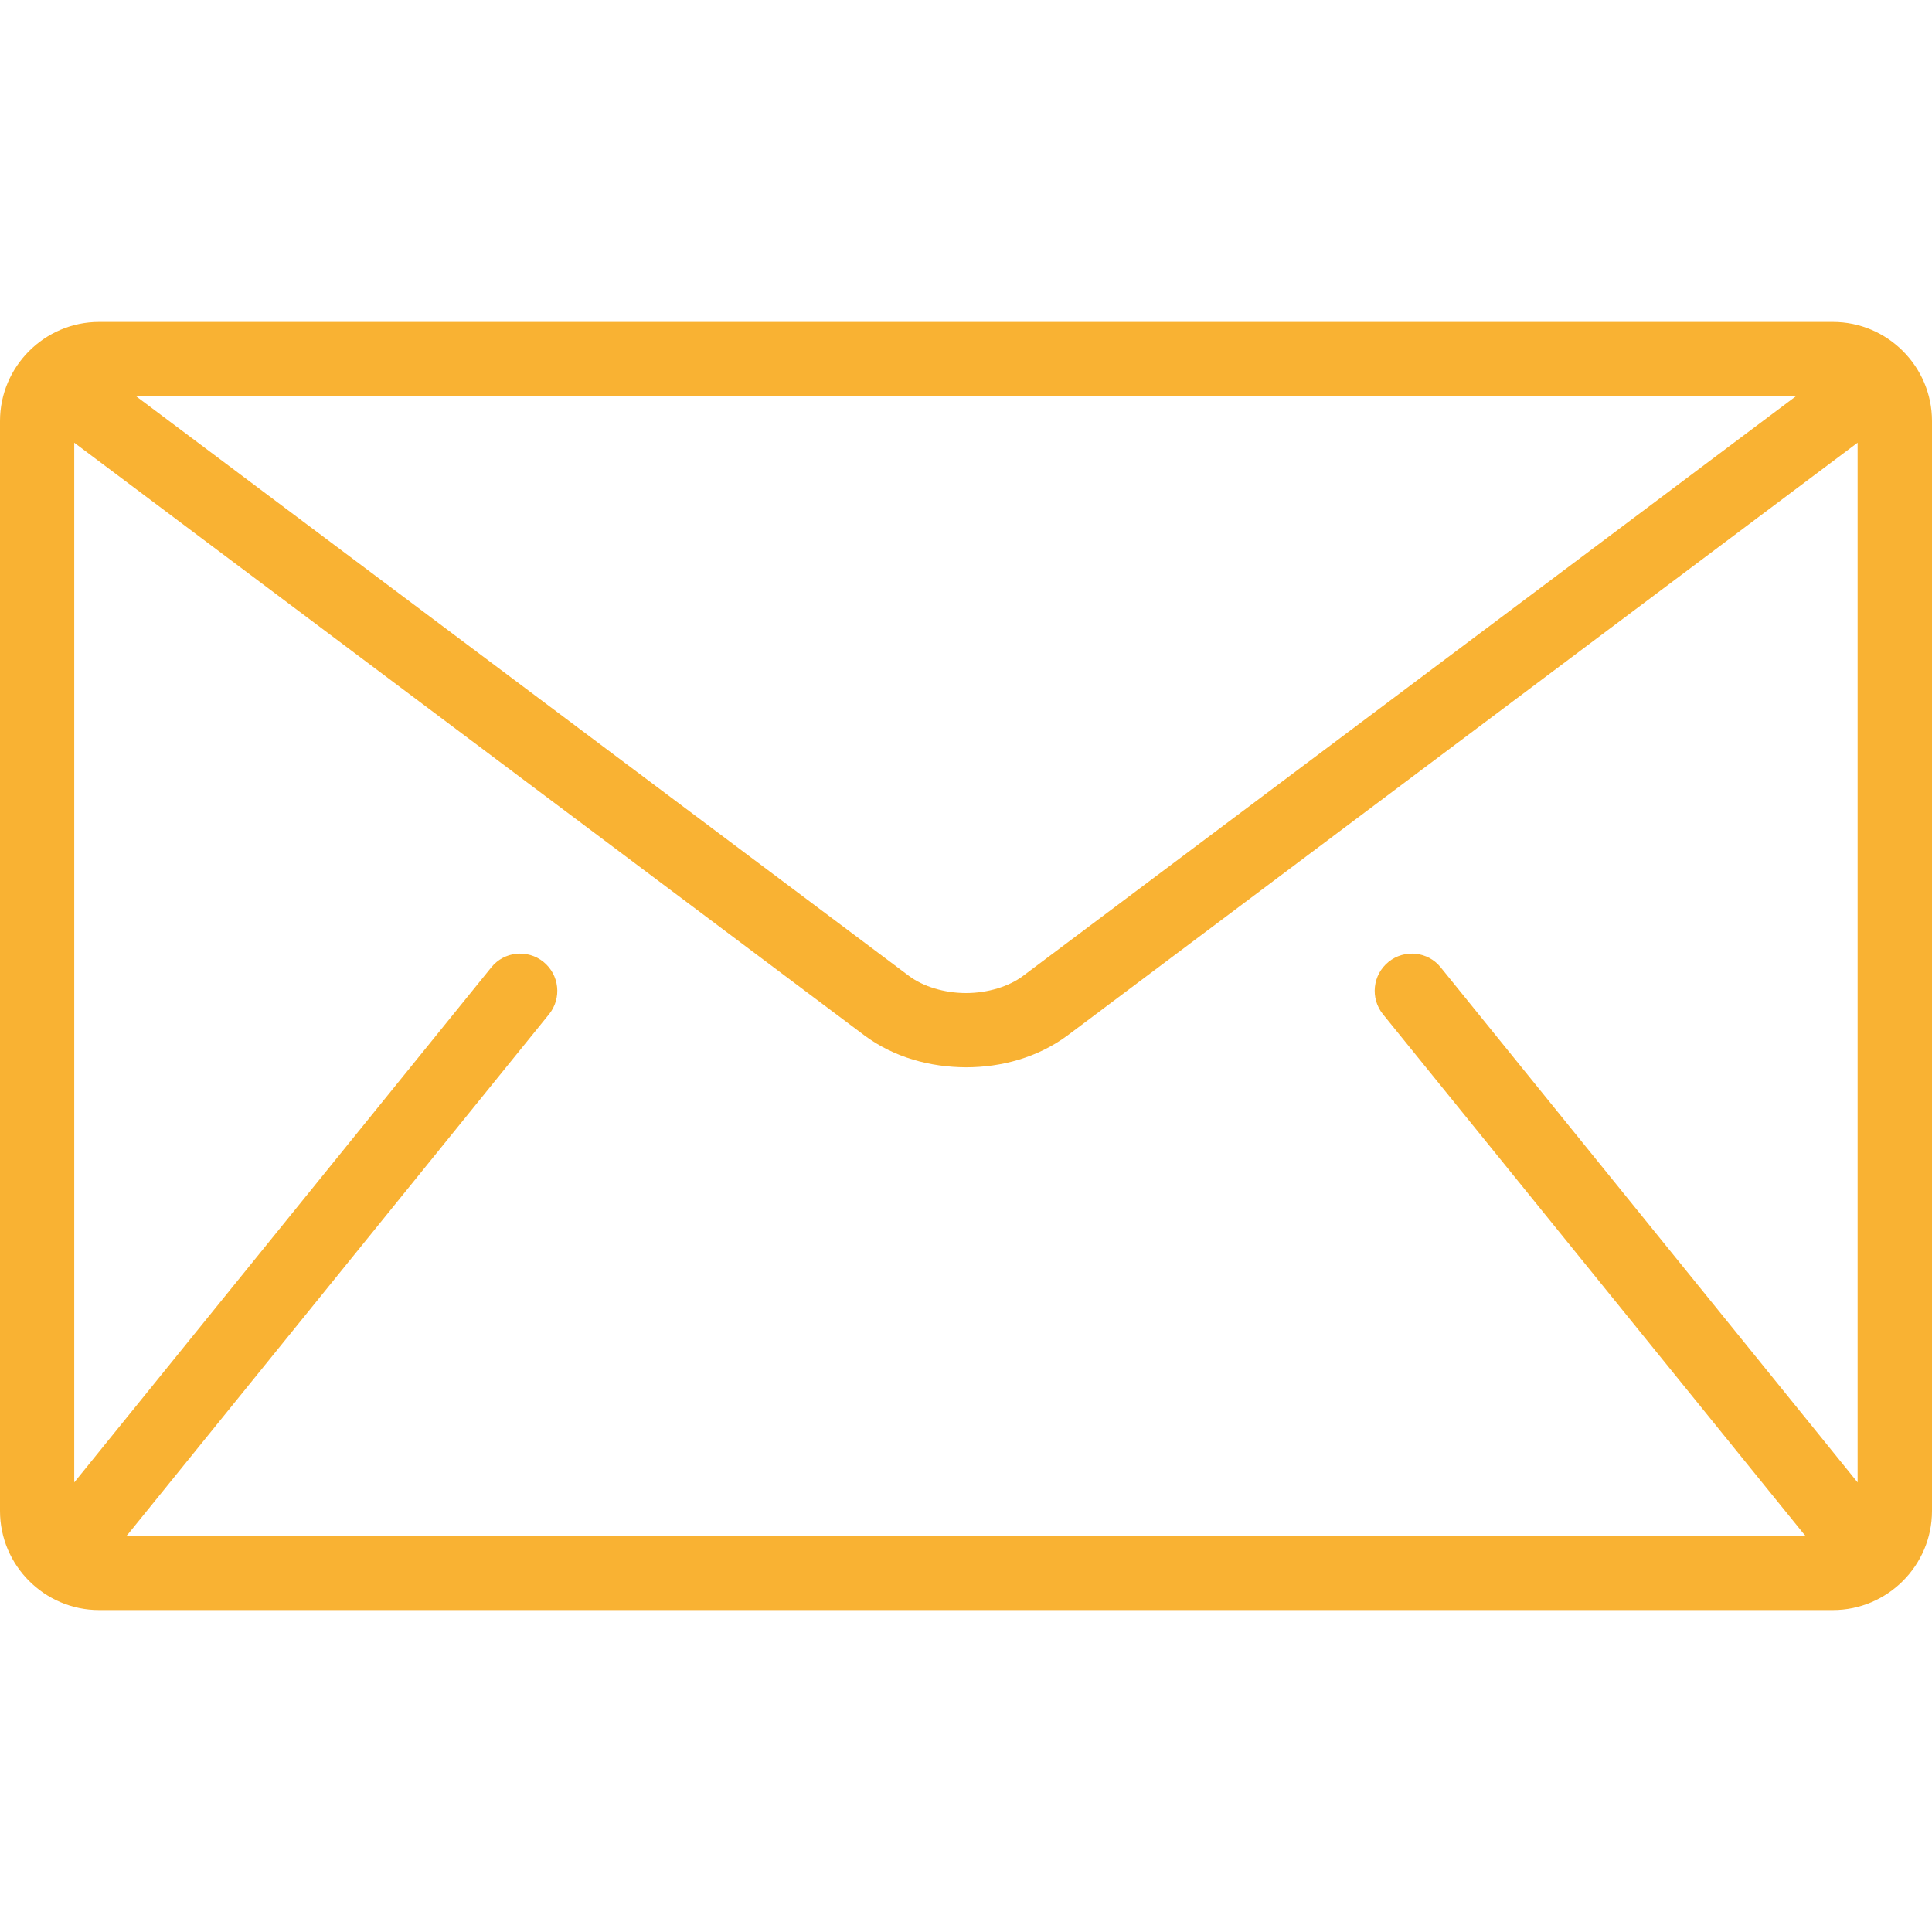 <svg width="14" height="14" viewBox="0 0 14 14" fill="none" xmlns="http://www.w3.org/2000/svg">
<g clip-path="url(#clip0_156_74)">
<path d="M13.282 2.333H0.718C0.323 2.333 0 2.656 0 3.051V10.949C0 11.344 0.323 11.667 0.718 11.667H13.282C13.677 11.667 14 11.344 14 10.949V3.051C14 2.656 13.677 2.333 13.282 2.333ZM13.013 2.872L7.413 7.072C7.312 7.148 7.158 7.196 7 7.196C6.842 7.196 6.688 7.148 6.587 7.072L0.987 2.872H13.013ZM10.021 7.349L13.073 11.118C13.076 11.122 13.08 11.125 13.083 11.128H0.917C0.92 11.125 0.924 11.122 0.927 11.118L3.979 7.349C4.072 7.233 4.054 7.064 3.938 6.97C3.823 6.877 3.653 6.894 3.56 7.01L0.538 10.742V3.208L6.264 7.503C6.479 7.663 6.741 7.733 7 7.734C7.258 7.734 7.52 7.663 7.736 7.503L13.461 3.208V10.742L10.44 7.01C10.347 6.894 10.177 6.877 10.062 6.97C9.946 7.064 9.928 7.233 10.021 7.349Z" fill="#F9B233"/>
</g>
<defs>
<clipPath id="clip0_156_74">
<rect width="14" height="14" fill="white"/>
</clipPath>
</defs>
</svg>
